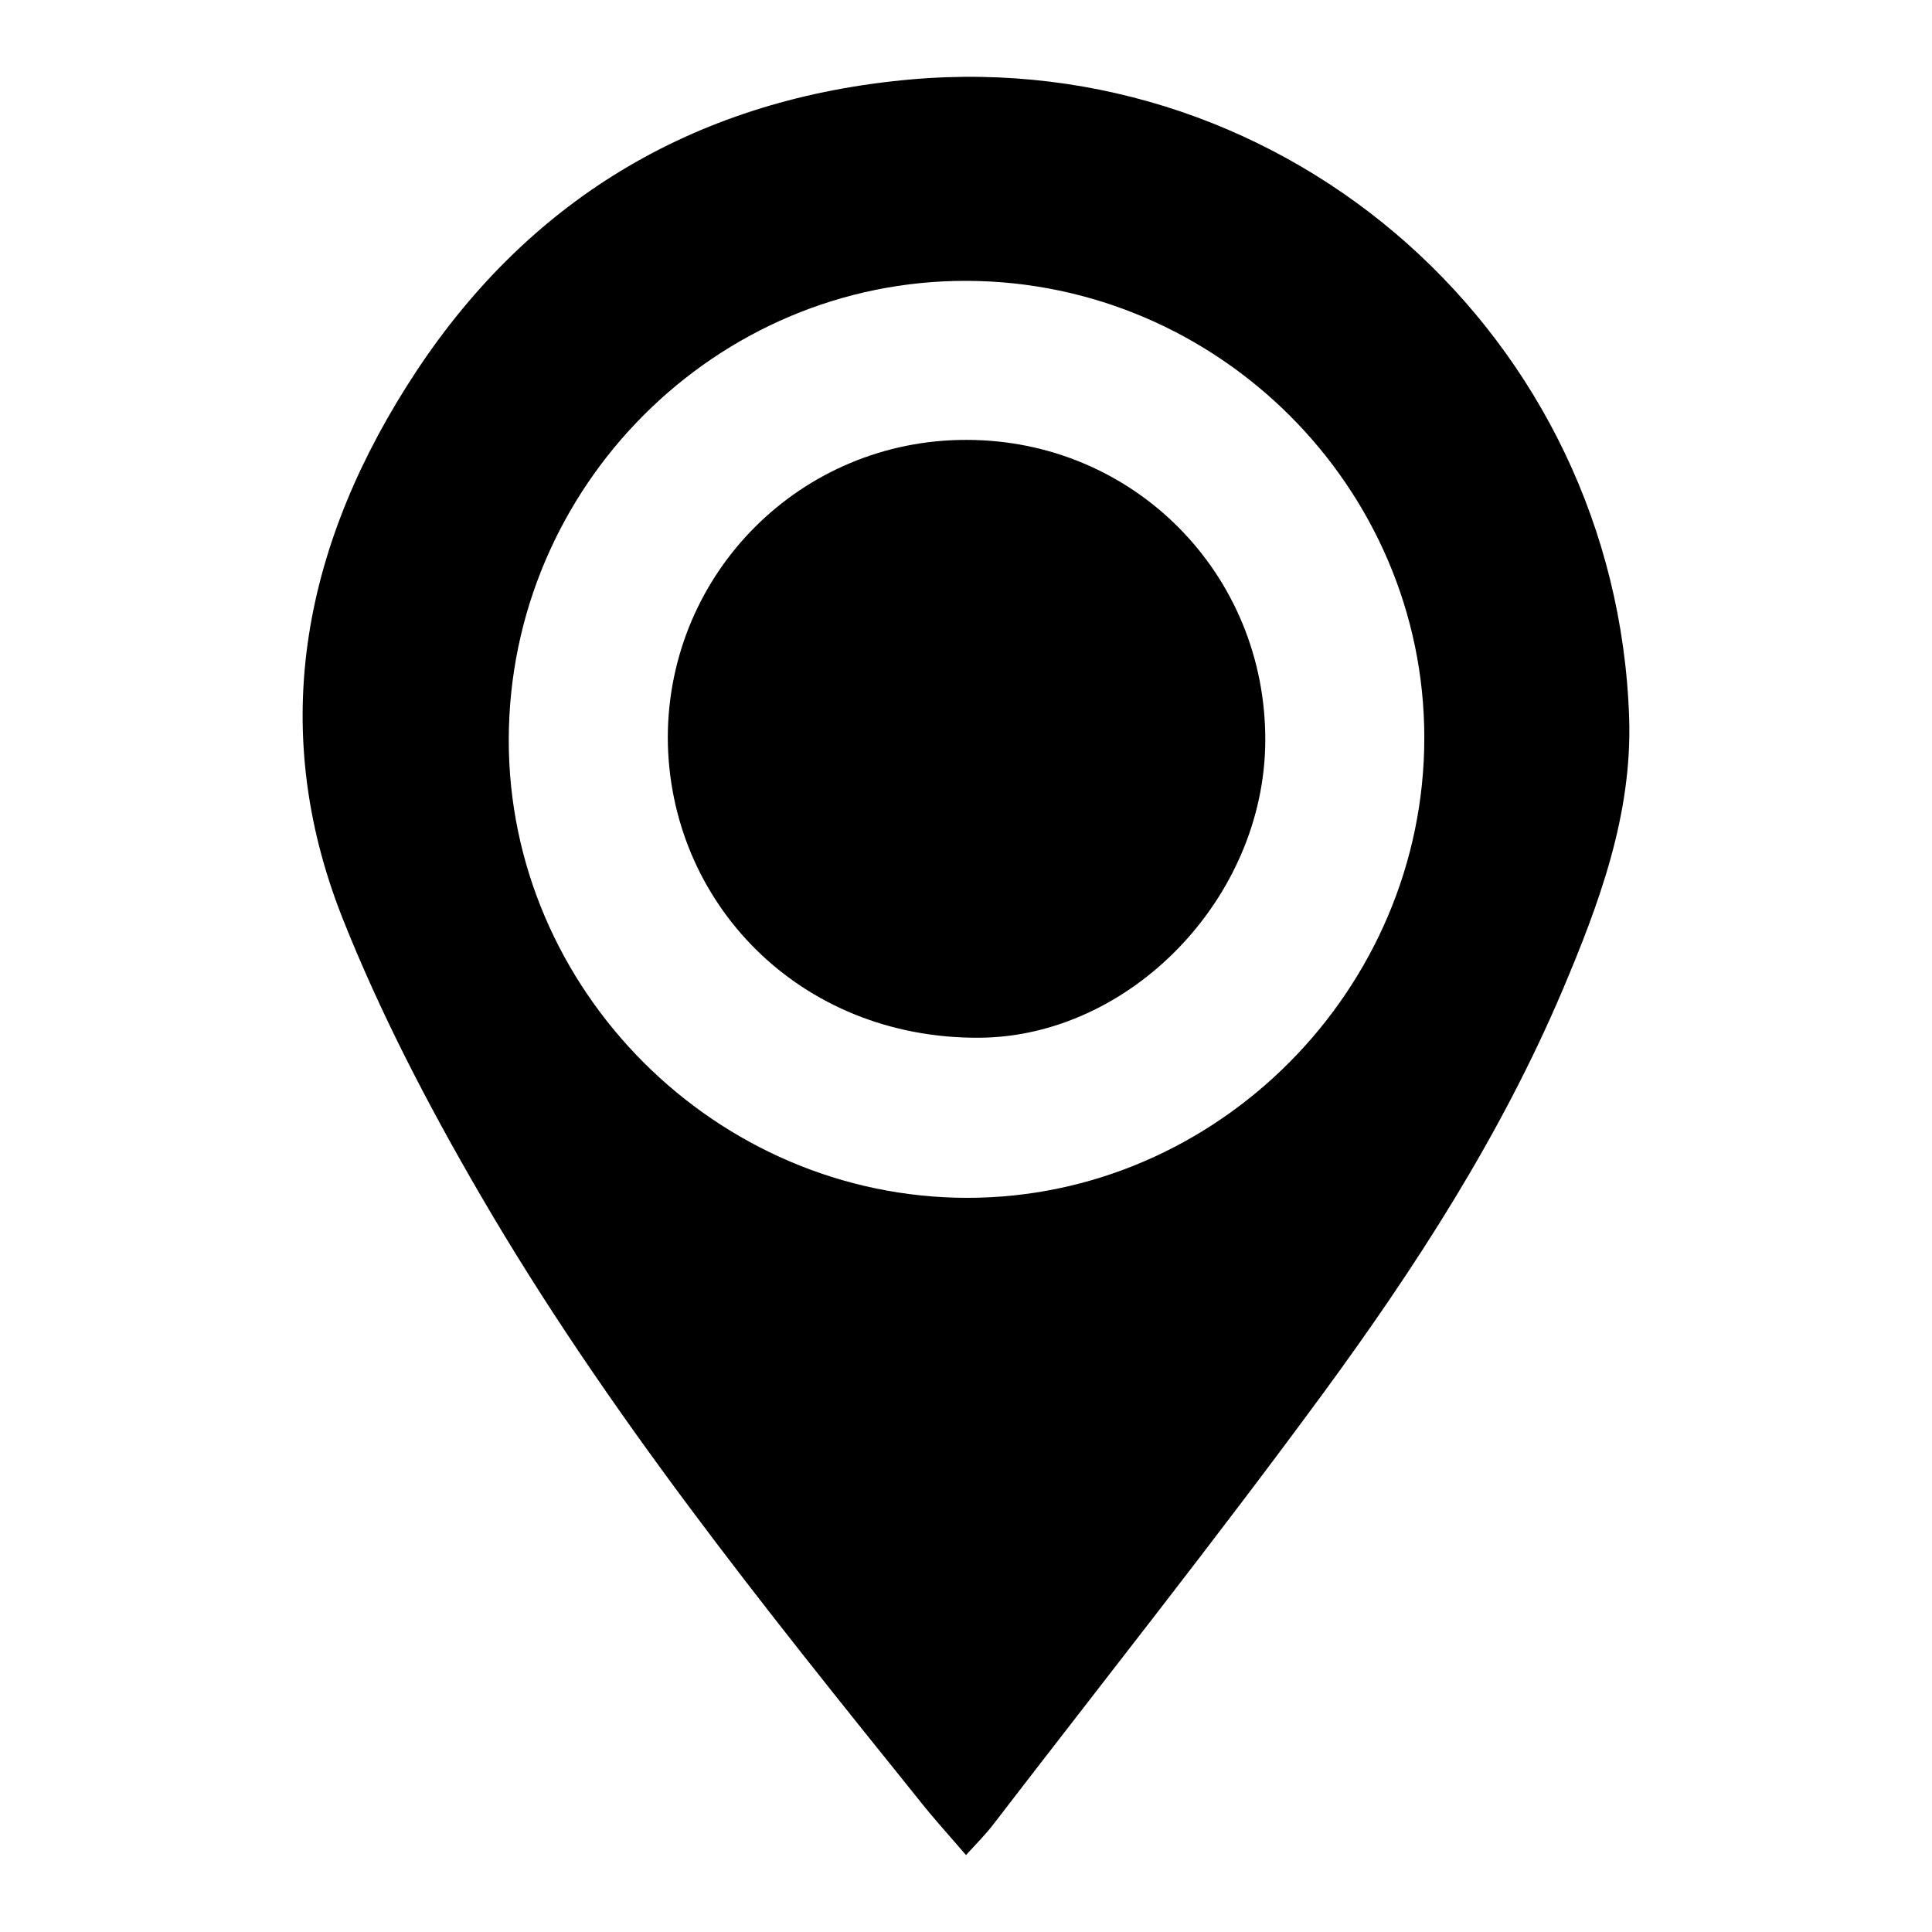 <svg xmlns="http://www.w3.org/2000/svg" viewBox="0 0 1080 1080"><path d="M540 1037c-8.9-10.4-17.6-19.9-25.6-30-87.7-109-175.6-218.1-246.1-339.4-28.8-49.5-55.6-100.9-76.7-154-43.1-108.5-21.2-211.6 41.1-306 65-98.4 159-152.8 276.5-163.2 211.4-18.7 394.4 144.3 401.5 356.8 1.8 54-16.7 103.9-37.4 152.7-34.5 81.1-82.1 154.7-133.9 225.3-59.8 81.4-122.6 160.6-184.1 240.6-4.4 5.8-9.6 10.9-15.3 17.2zm.7-367.4c139.8 0 255.5-116.5 255.5-257.2 0-139.9-115.1-254.9-255.6-255.4S284.7 272 284.4 413.3c-.3 140 115.9 256.2 256.3 256.3z"/><path d="M373.3 412.3c.2-92.4 74.7-166.6 167.1-166.4 93.3.1 167.3 74.8 166.9 168.2-.4 88.3-75.8 165.5-159.9 166-100.6.6-173.8-75.8-174.1-167.8z"/></svg>